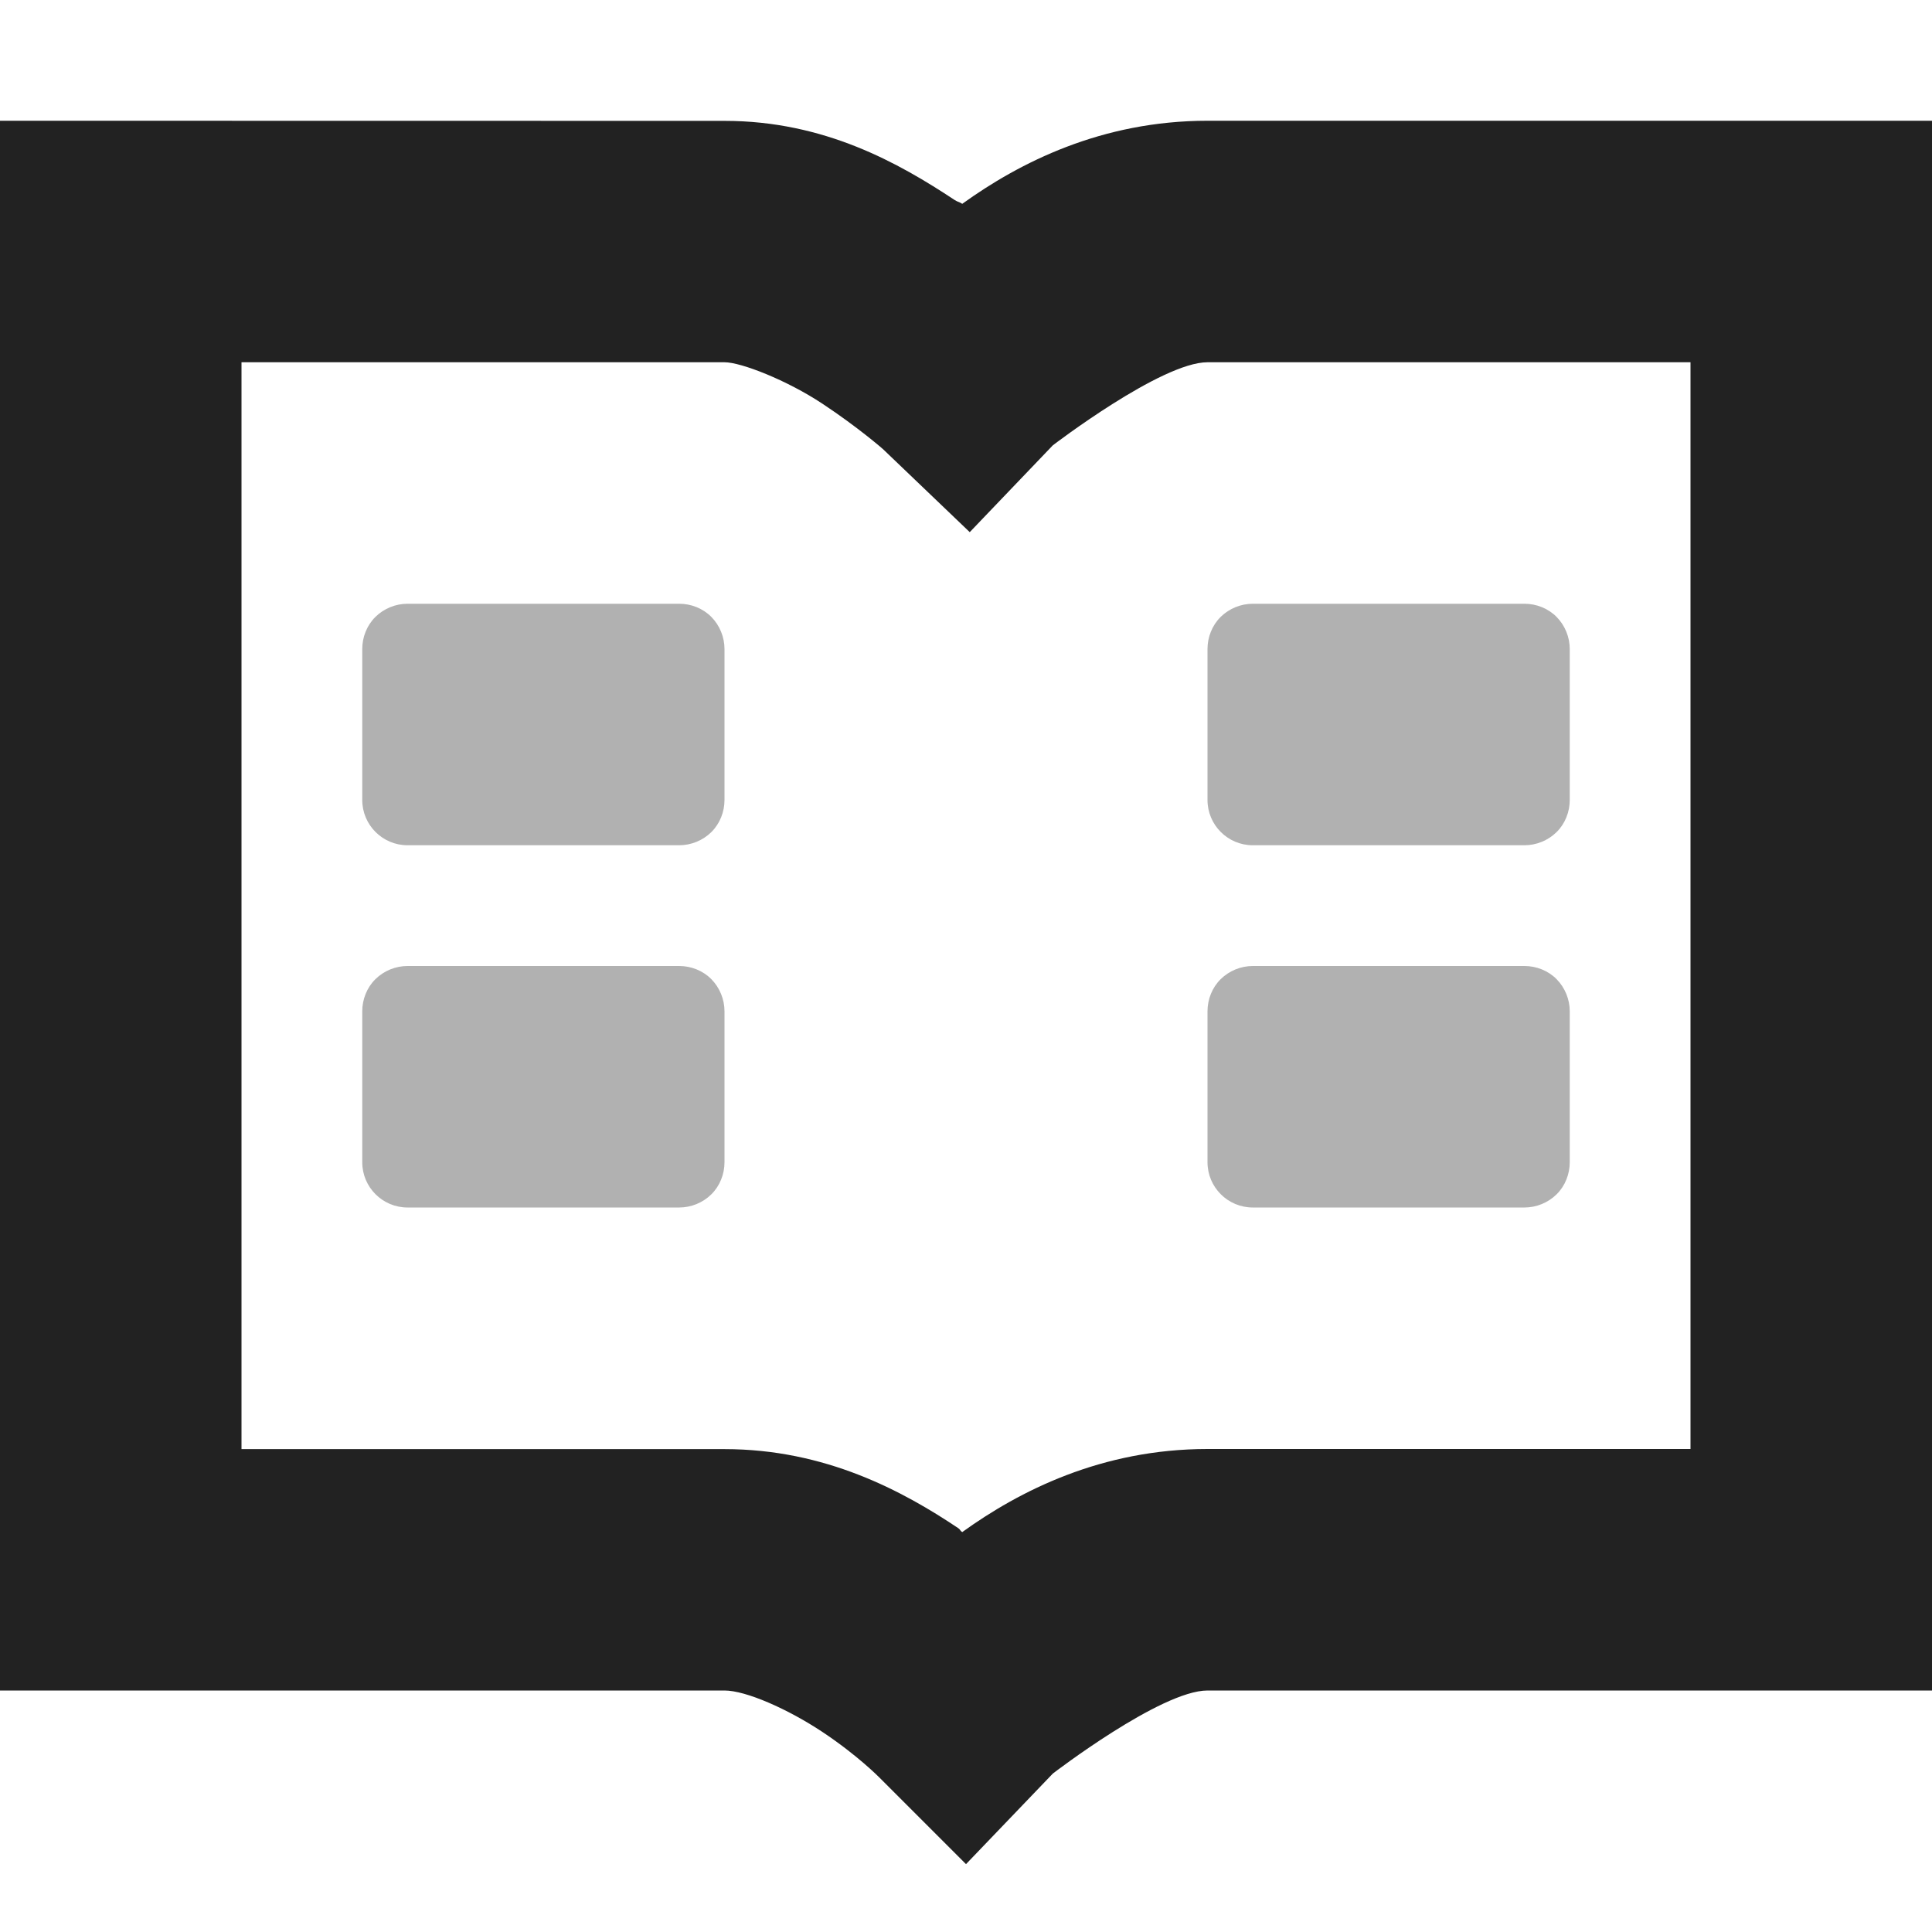 <?xml version="1.0" encoding="UTF-8"?>
<svg height="16px" viewBox="0 0 16 16" width="16px" xmlns="http://www.w3.org/2000/svg">
    <g fill="#222222">
        <path d="m 0 1 v 13 h 6 c 0.176 0 0.523 0.152 0.812 0.344 s 0.469 0.375 0.469 0.375 l 0.719 0.719 l 0.719 -0.75 s 0.895 -0.688 1.281 -0.688 h 6 v -13 h -6 c -0.879 0 -1.559 0.348 -2.031 0.688 c -0.031 -0.02 -0.031 -0.012 -0.062 -0.031 c -0.461 -0.305 -1.078 -0.656 -1.906 -0.656 z m 2 2 h 4 c 0.137 0 0.516 0.148 0.812 0.344 s 0.5 0.375 0.5 0.375 l 0.719 0.688 l 0.688 -0.719 s 0.898 -0.688 1.281 -0.688 h 4 v 9 h -4 c -0.879 0 -1.559 0.348 -2.031 0.688 c -0.02 -0.012 -0.012 -0.016 -0.031 -0.031 c -0.461 -0.309 -1.102 -0.656 -1.938 -0.656 h -4 z m 0 0"/>
        <path d="m 3.375 5 c -0.098 0 -0.195 0.039 -0.266 0.109 s -0.109 0.168 -0.109 0.266 v 1.25 c 0 0.207 0.168 0.375 0.375 0.375 h 2.25 c 0.098 0 0.195 -0.039 0.266 -0.109 s 0.109 -0.168 0.109 -0.266 v -1.25 c 0 -0.098 -0.039 -0.195 -0.109 -0.266 s -0.168 -0.109 -0.266 -0.109 z m 7 0 c -0.098 0 -0.195 0.039 -0.266 0.109 s -0.109 0.168 -0.109 0.266 v 1.25 c 0 0.207 0.168 0.375 0.375 0.375 h 2.25 c 0.098 0 0.195 -0.039 0.266 -0.109 s 0.109 -0.168 0.109 -0.266 v -1.25 c 0 -0.098 -0.039 -0.195 -0.109 -0.266 s -0.168 -0.109 -0.266 -0.109 z m -7 3 c -0.098 0 -0.195 0.039 -0.266 0.109 s -0.109 0.168 -0.109 0.266 v 1.25 c 0 0.207 0.168 0.375 0.375 0.375 h 2.25 c 0.098 0 0.195 -0.039 0.266 -0.109 s 0.109 -0.168 0.109 -0.266 v -1.25 c 0 -0.098 -0.039 -0.195 -0.109 -0.266 s -0.168 -0.109 -0.266 -0.109 z m 7 0 c -0.098 0 -0.195 0.039 -0.266 0.109 s -0.109 0.168 -0.109 0.266 v 1.25 c 0 0.207 0.168 0.375 0.375 0.375 h 2.25 c 0.098 0 0.195 -0.039 0.266 -0.109 s 0.109 -0.168 0.109 -0.266 v -1.25 c 0 -0.098 -0.039 -0.195 -0.109 -0.266 s -0.168 -0.109 -0.266 -0.109 z m 0 0" fill-opacity="0.349"/>
    </g>
</svg>
